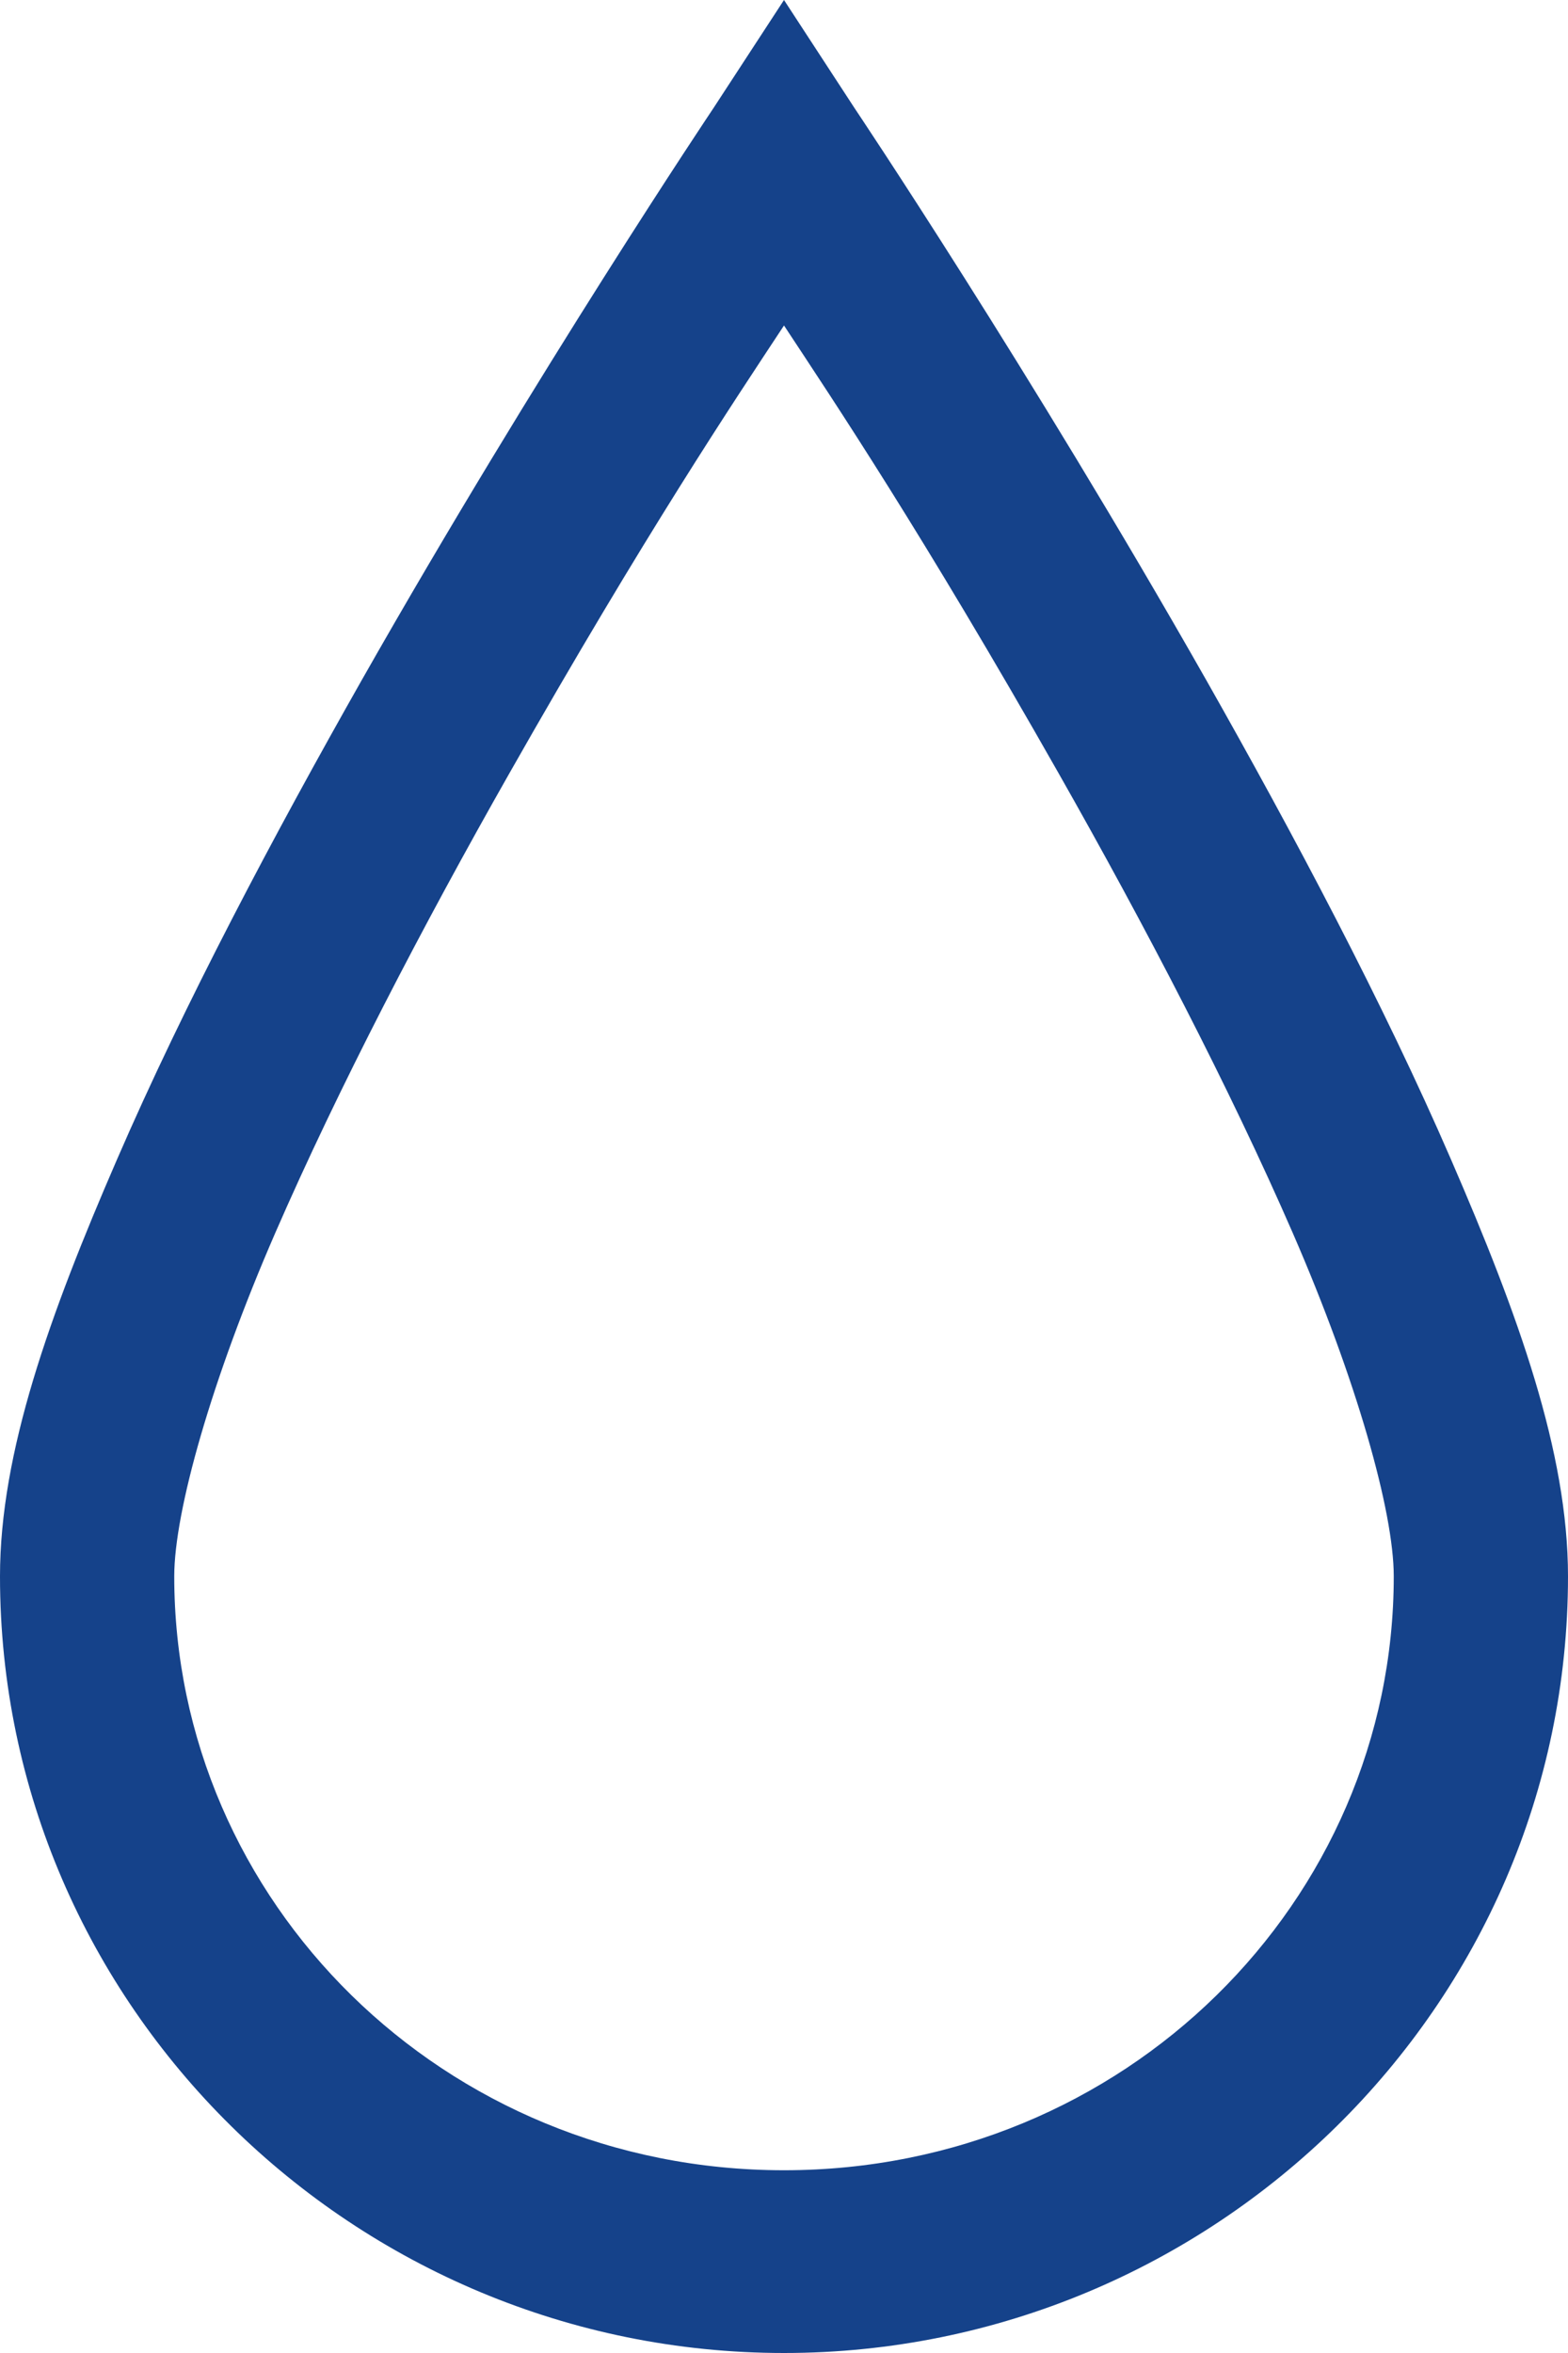 <svg width="8" height="12" viewBox="0 0 8 12" fill="none" xmlns="http://www.w3.org/2000/svg">
<path d="M4 0L3.639 0.553C3.639 0.553 2.747 1.882 1.847 3.466C1.398 4.258 0.941 5.119 0.597 5.913C0.253 6.706 0 7.407 0 8.039C0 10.234 1.811 12 4 12C6.188 12 8 10.234 8 8.039C8 7.407 7.747 6.706 7.403 5.913C7.059 5.119 6.602 4.258 6.153 3.466C5.253 1.882 4.361 0.553 4.361 0.553L4 0ZM4 1.66C4.257 2.05 4.703 2.714 5.403 3.947C5.842 4.72 6.274 5.549 6.597 6.291C6.92 7.034 7.111 7.708 7.111 8.039C7.111 9.697 5.738 11.068 4 11.068C2.262 11.068 0.889 9.697 0.889 8.039C0.889 7.708 1.08 7.034 1.403 6.291C1.726 5.549 2.158 4.72 2.597 3.947C3.297 2.714 3.743 2.05 4 1.66Z" fill="#15428A"/>
</svg>
